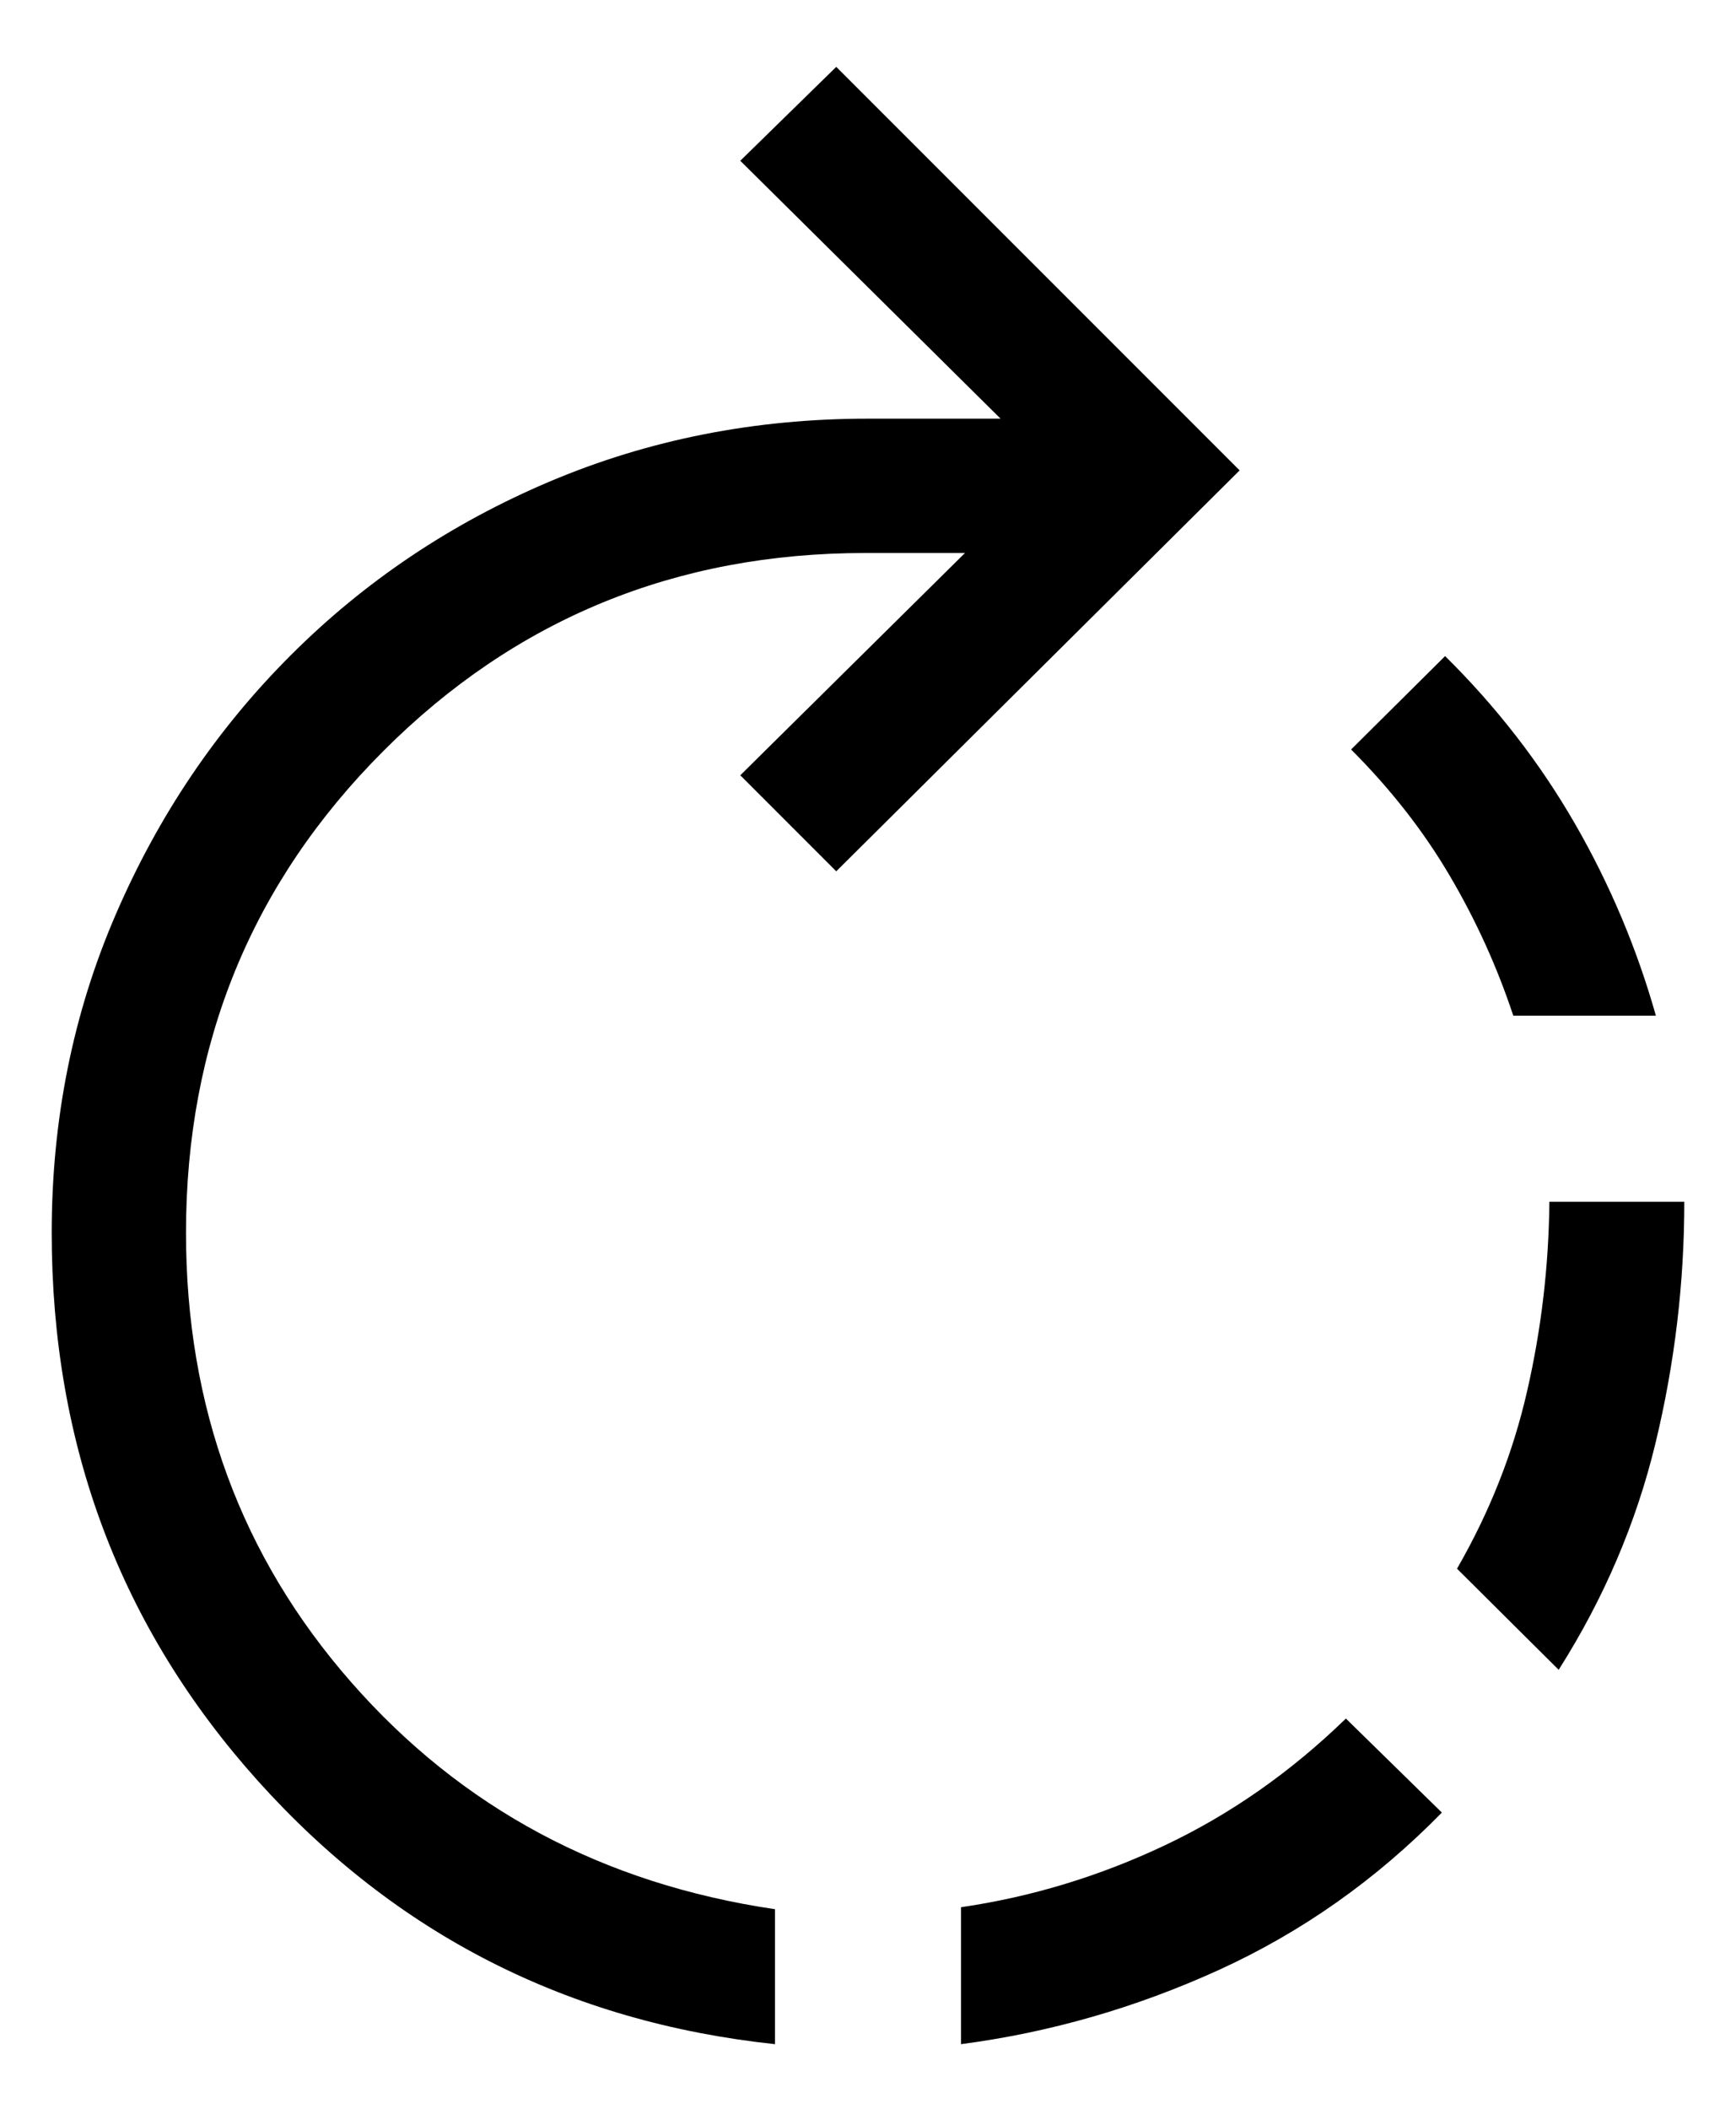 <svg width="14" height="17" viewBox="0 0 14 17" fill="none" xmlns="http://www.w3.org/2000/svg">
<path d="M7.75 16.479V15.375C8.319 15.292 8.868 15.125 9.396 14.875C9.924 14.625 10.41 14.285 10.854 13.854L11.628 14.612C11.098 15.153 10.498 15.576 9.829 15.881C9.159 16.186 8.466 16.385 7.75 16.479ZM6.25 16.479C4.581 16.301 3.192 15.594 2.082 14.359C0.972 13.124 0.417 11.65 0.417 9.938C0.417 9.024 0.589 8.169 0.933 7.373C1.277 6.576 1.747 5.879 2.345 5.282C2.942 4.685 3.639 4.218 4.435 3.881C5.232 3.544 6.087 3.375 7 3.375H8.069L5.97 1.296L6.744 0.539L9.997 3.792L6.744 7.024L5.97 6.25L7.782 4.458H6.979C5.451 4.458 4.156 4.99 3.094 6.052C2.031 7.115 1.5 8.41 1.5 9.938C1.5 11.34 1.944 12.549 2.833 13.562C3.722 14.576 4.861 15.186 6.25 15.391V16.479ZM12.57 13.461L11.75 12.646C12.014 12.188 12.203 11.71 12.316 11.212C12.43 10.715 12.49 10.207 12.495 9.688H13.583C13.583 10.342 13.506 10.991 13.351 11.633C13.196 12.275 12.936 12.884 12.57 13.461ZM13.354 8.188H12.204C12.073 7.793 11.902 7.417 11.691 7.059C11.48 6.7 11.215 6.361 10.896 6.042L11.654 5.289C12.069 5.699 12.418 6.149 12.701 6.64C12.984 7.131 13.201 7.647 13.354 8.188Z" fill="black"/>
</svg>
